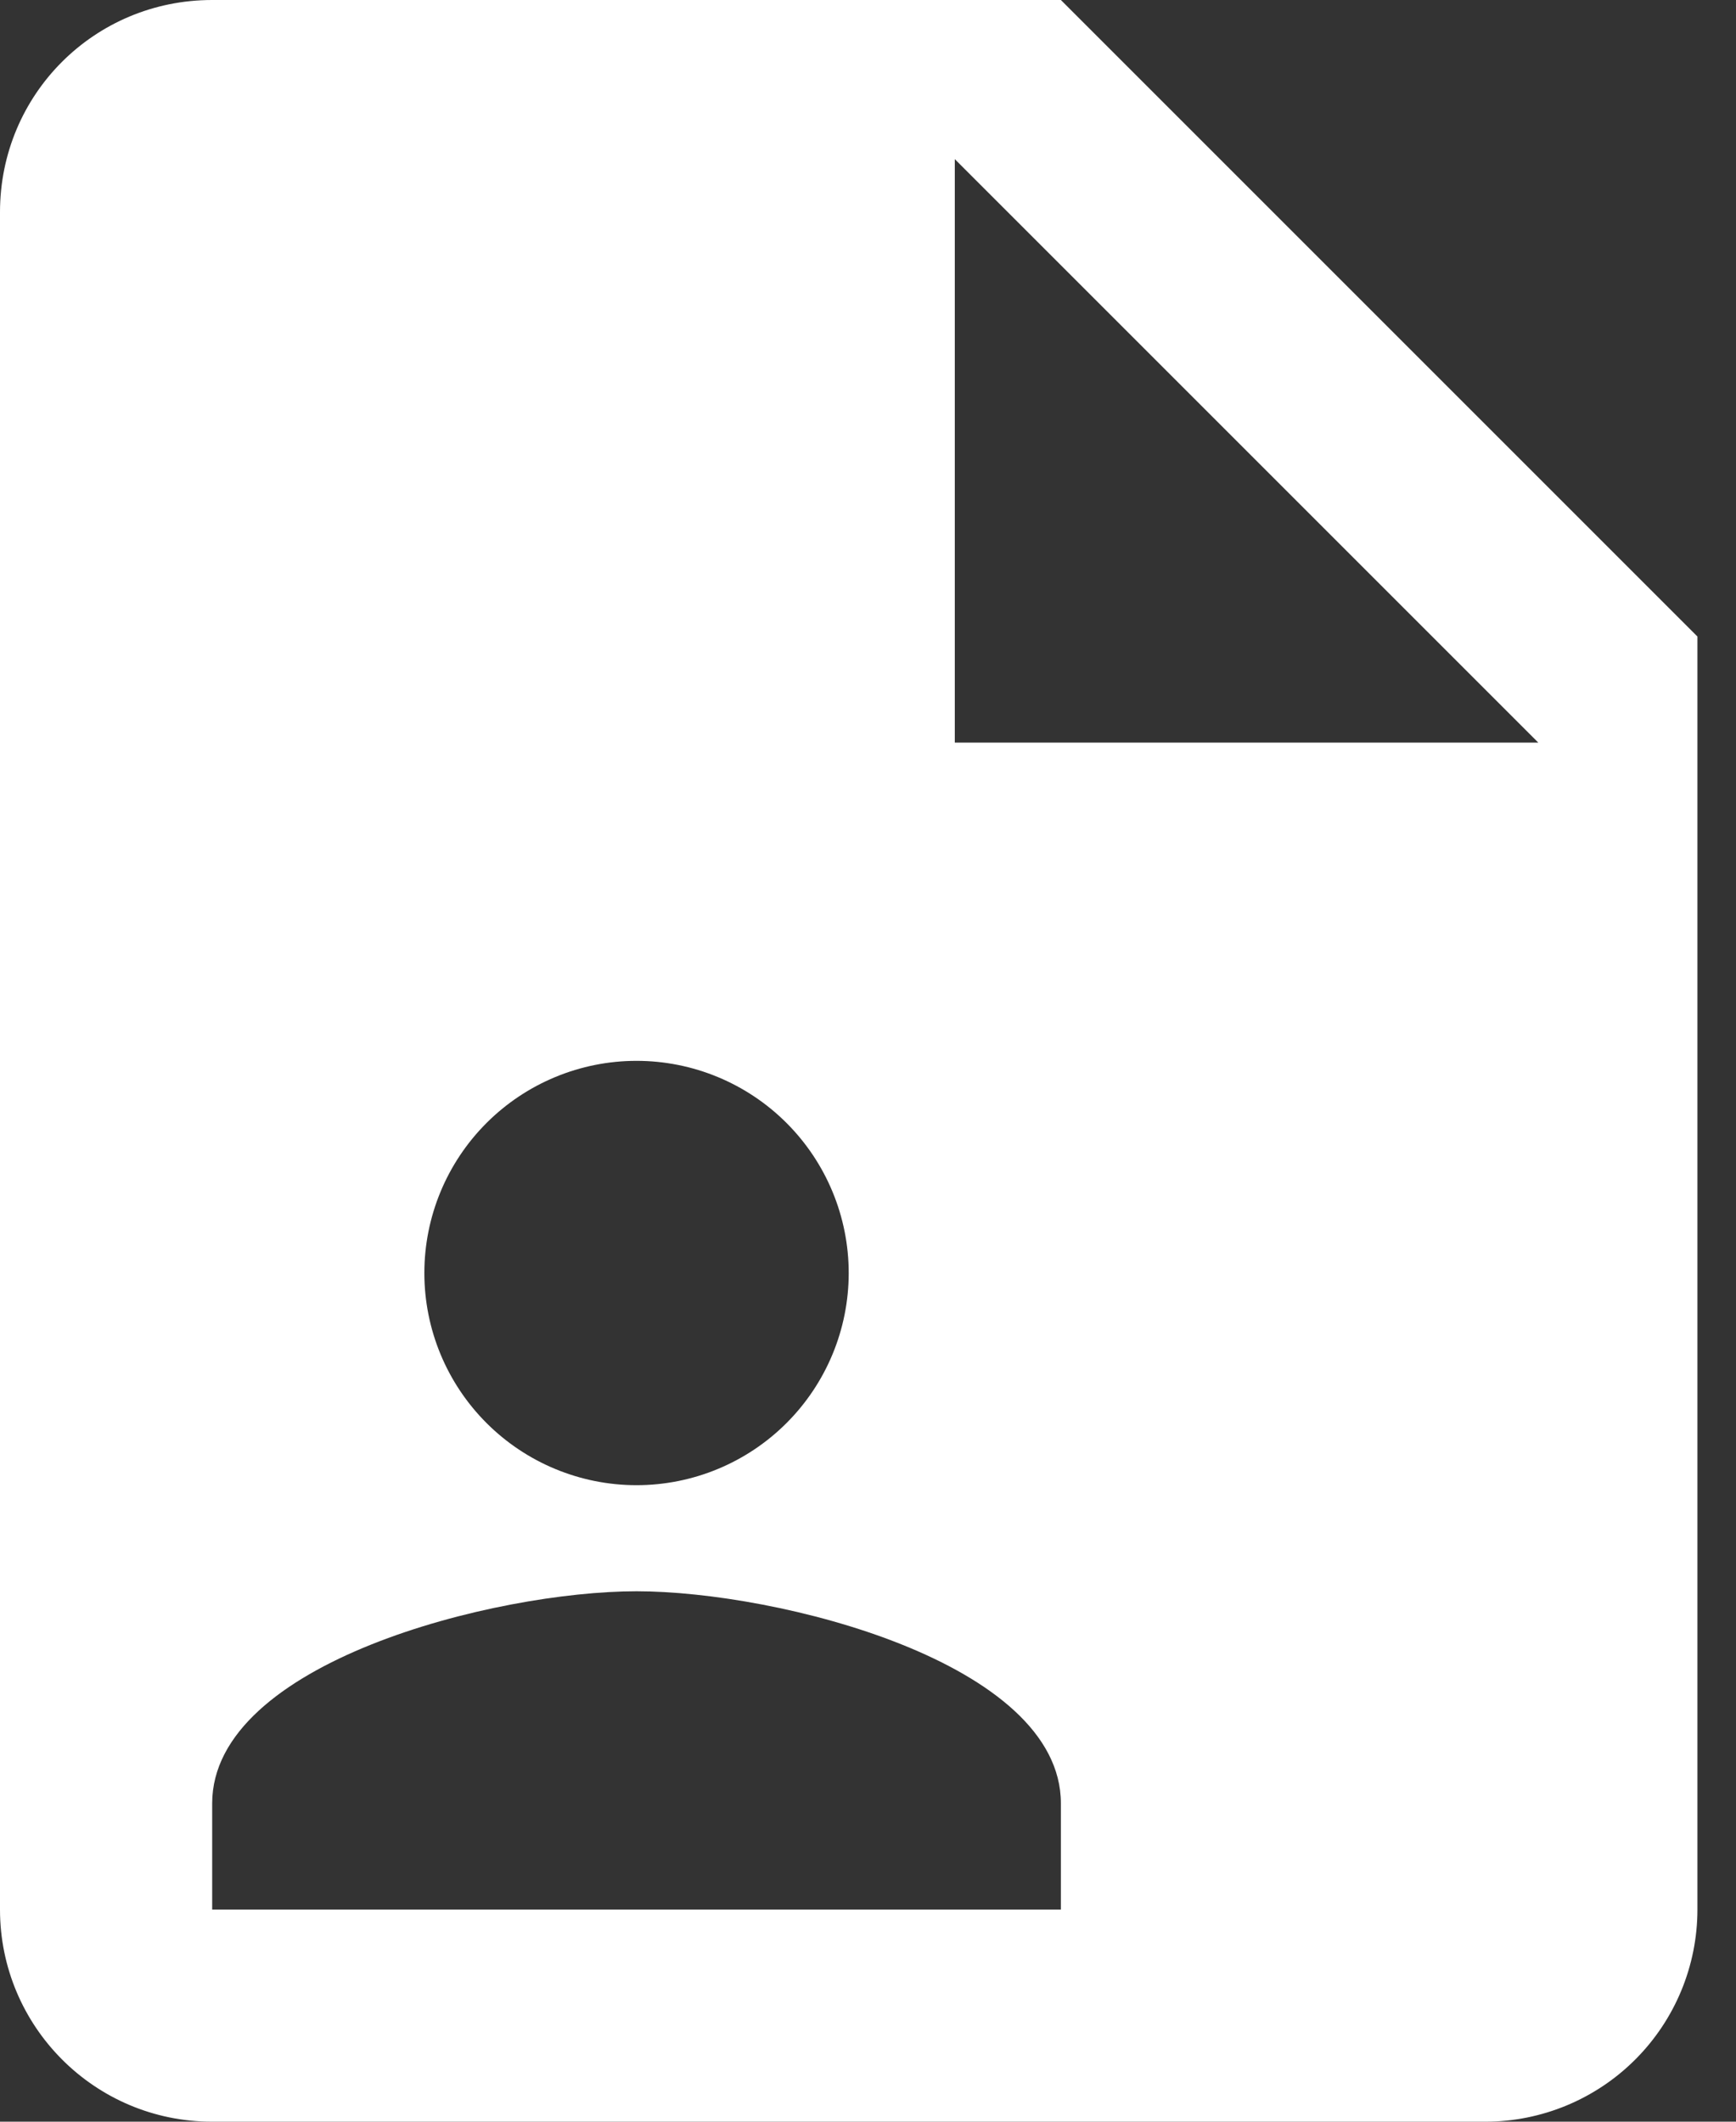 <svg width="36" height="44" viewBox="0 0 36 44" fill="none" xmlns="http://www.w3.org/2000/svg">
<rect x="0" y="0" width="36" height="44" fill="#333333" stroke="none"/>
<path d="M19.8 15.4H31.9L19.8 3.3V15.4ZM4.4 0H22L35.2 13.2V39.6C35.2 40.767 34.736 41.886 33.911 42.711C33.086 43.536 31.967 44 30.8 44H4.4C1.958 44 0 42.02 0 39.6V4.4C0 1.958 1.958 0 4.4 0ZM22 39.6V37.4C22 34.474 16.126 33 13.2 33C10.274 33 4.4 34.474 4.4 37.4V39.6H22ZM13.2 22C12.033 22 10.914 22.464 10.089 23.289C9.264 24.114 8.8 25.233 8.8 26.4C8.8 27.567 9.264 28.686 10.089 29.511C10.914 30.336 12.033 30.8 13.2 30.8C14.367 30.8 15.486 30.336 16.311 29.511C17.136 28.686 17.6 27.567 17.6 26.4C17.6 25.233 17.136 24.114 16.311 23.289C15.486 22.464 14.367 22 13.2 22Z" fill="white"/>
</svg>
